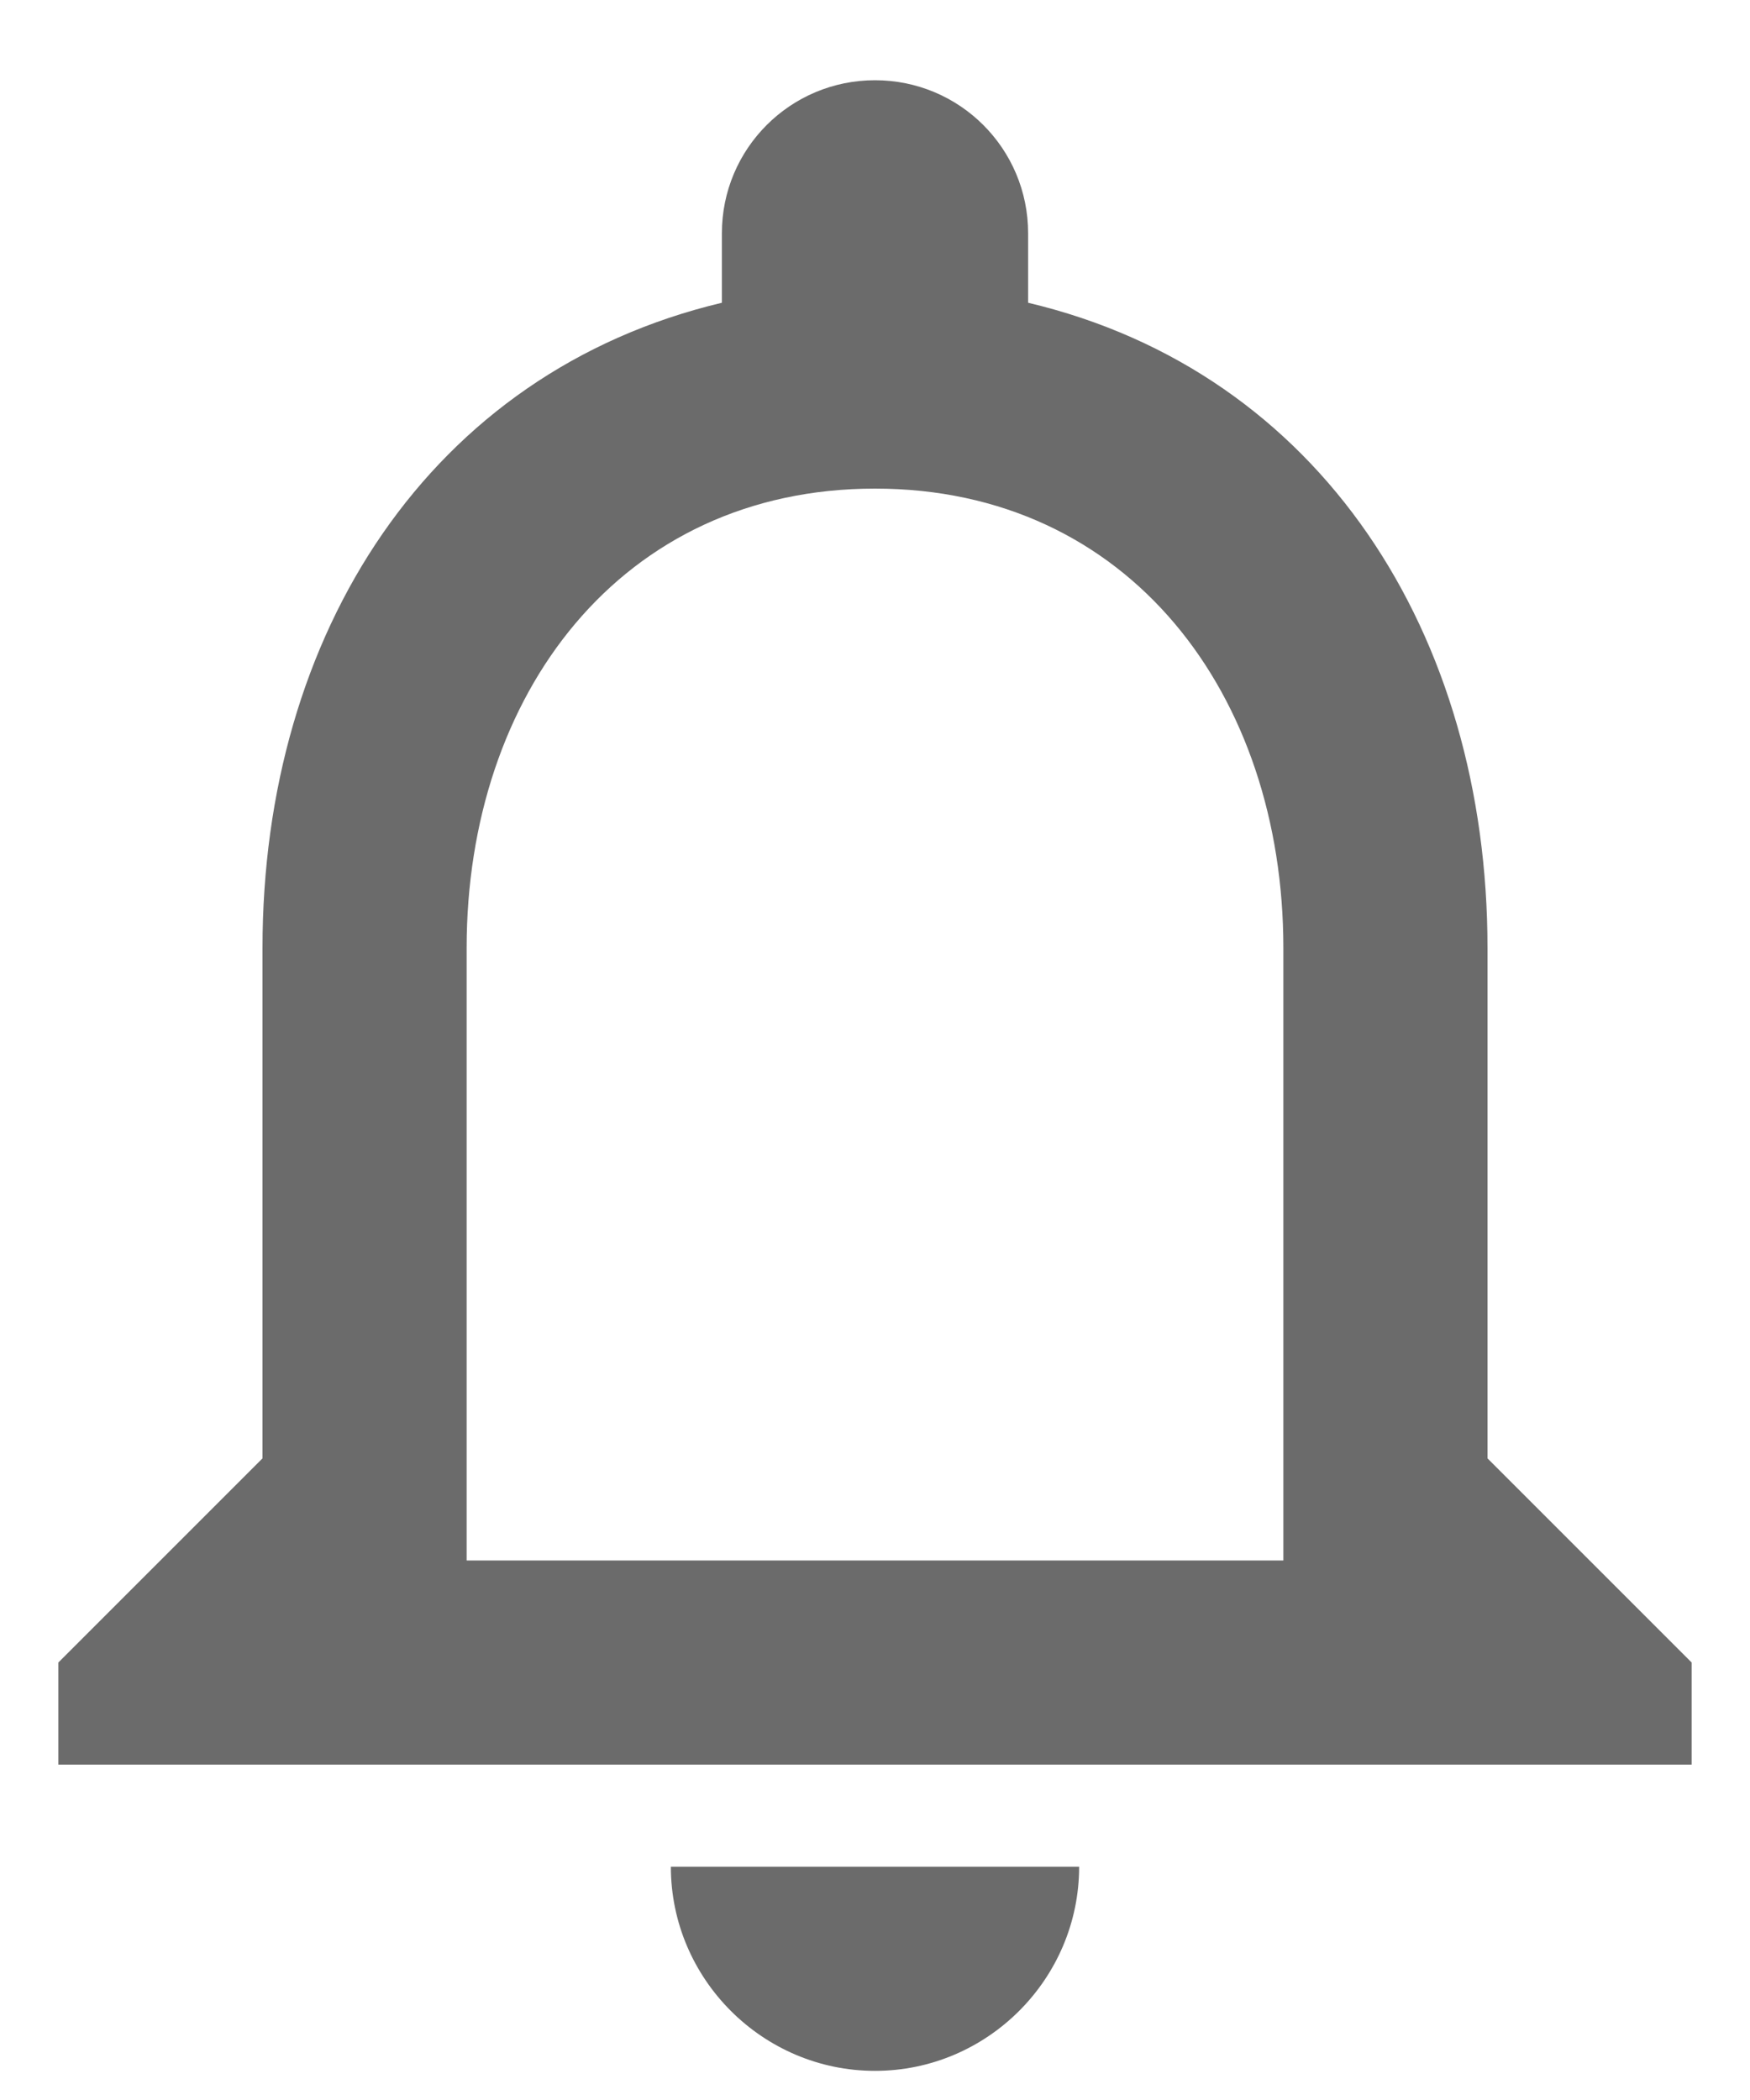 <svg width="20" height="24" viewBox="0 0 20 24" fill="none" xmlns="http://www.w3.org/2000/svg">
<path d="M10 23.667C11.283 23.667 12.333 22.617 12.333 21.334H7.667C7.667 22.617 8.717 23.667 10 23.667ZM17 16.667V10.834C17 7.252 15.098 4.254 11.75 3.46V2.667C11.75 1.699 10.968 0.917 10 0.917C9.032 0.917 8.25 1.699 8.25 2.667V3.46C4.913 4.254 3 7.24 3 10.834V16.667L0.667 19V20.167H19.333V19L17 16.667ZM14.667 17.834H5.333V10.834C5.333 7.94 7.095 5.584 10 5.584C12.905 5.584 14.667 7.94 14.667 10.834V17.834Z" fill="#2D2D2D" fill-opacity="0.7"/>
</svg>
